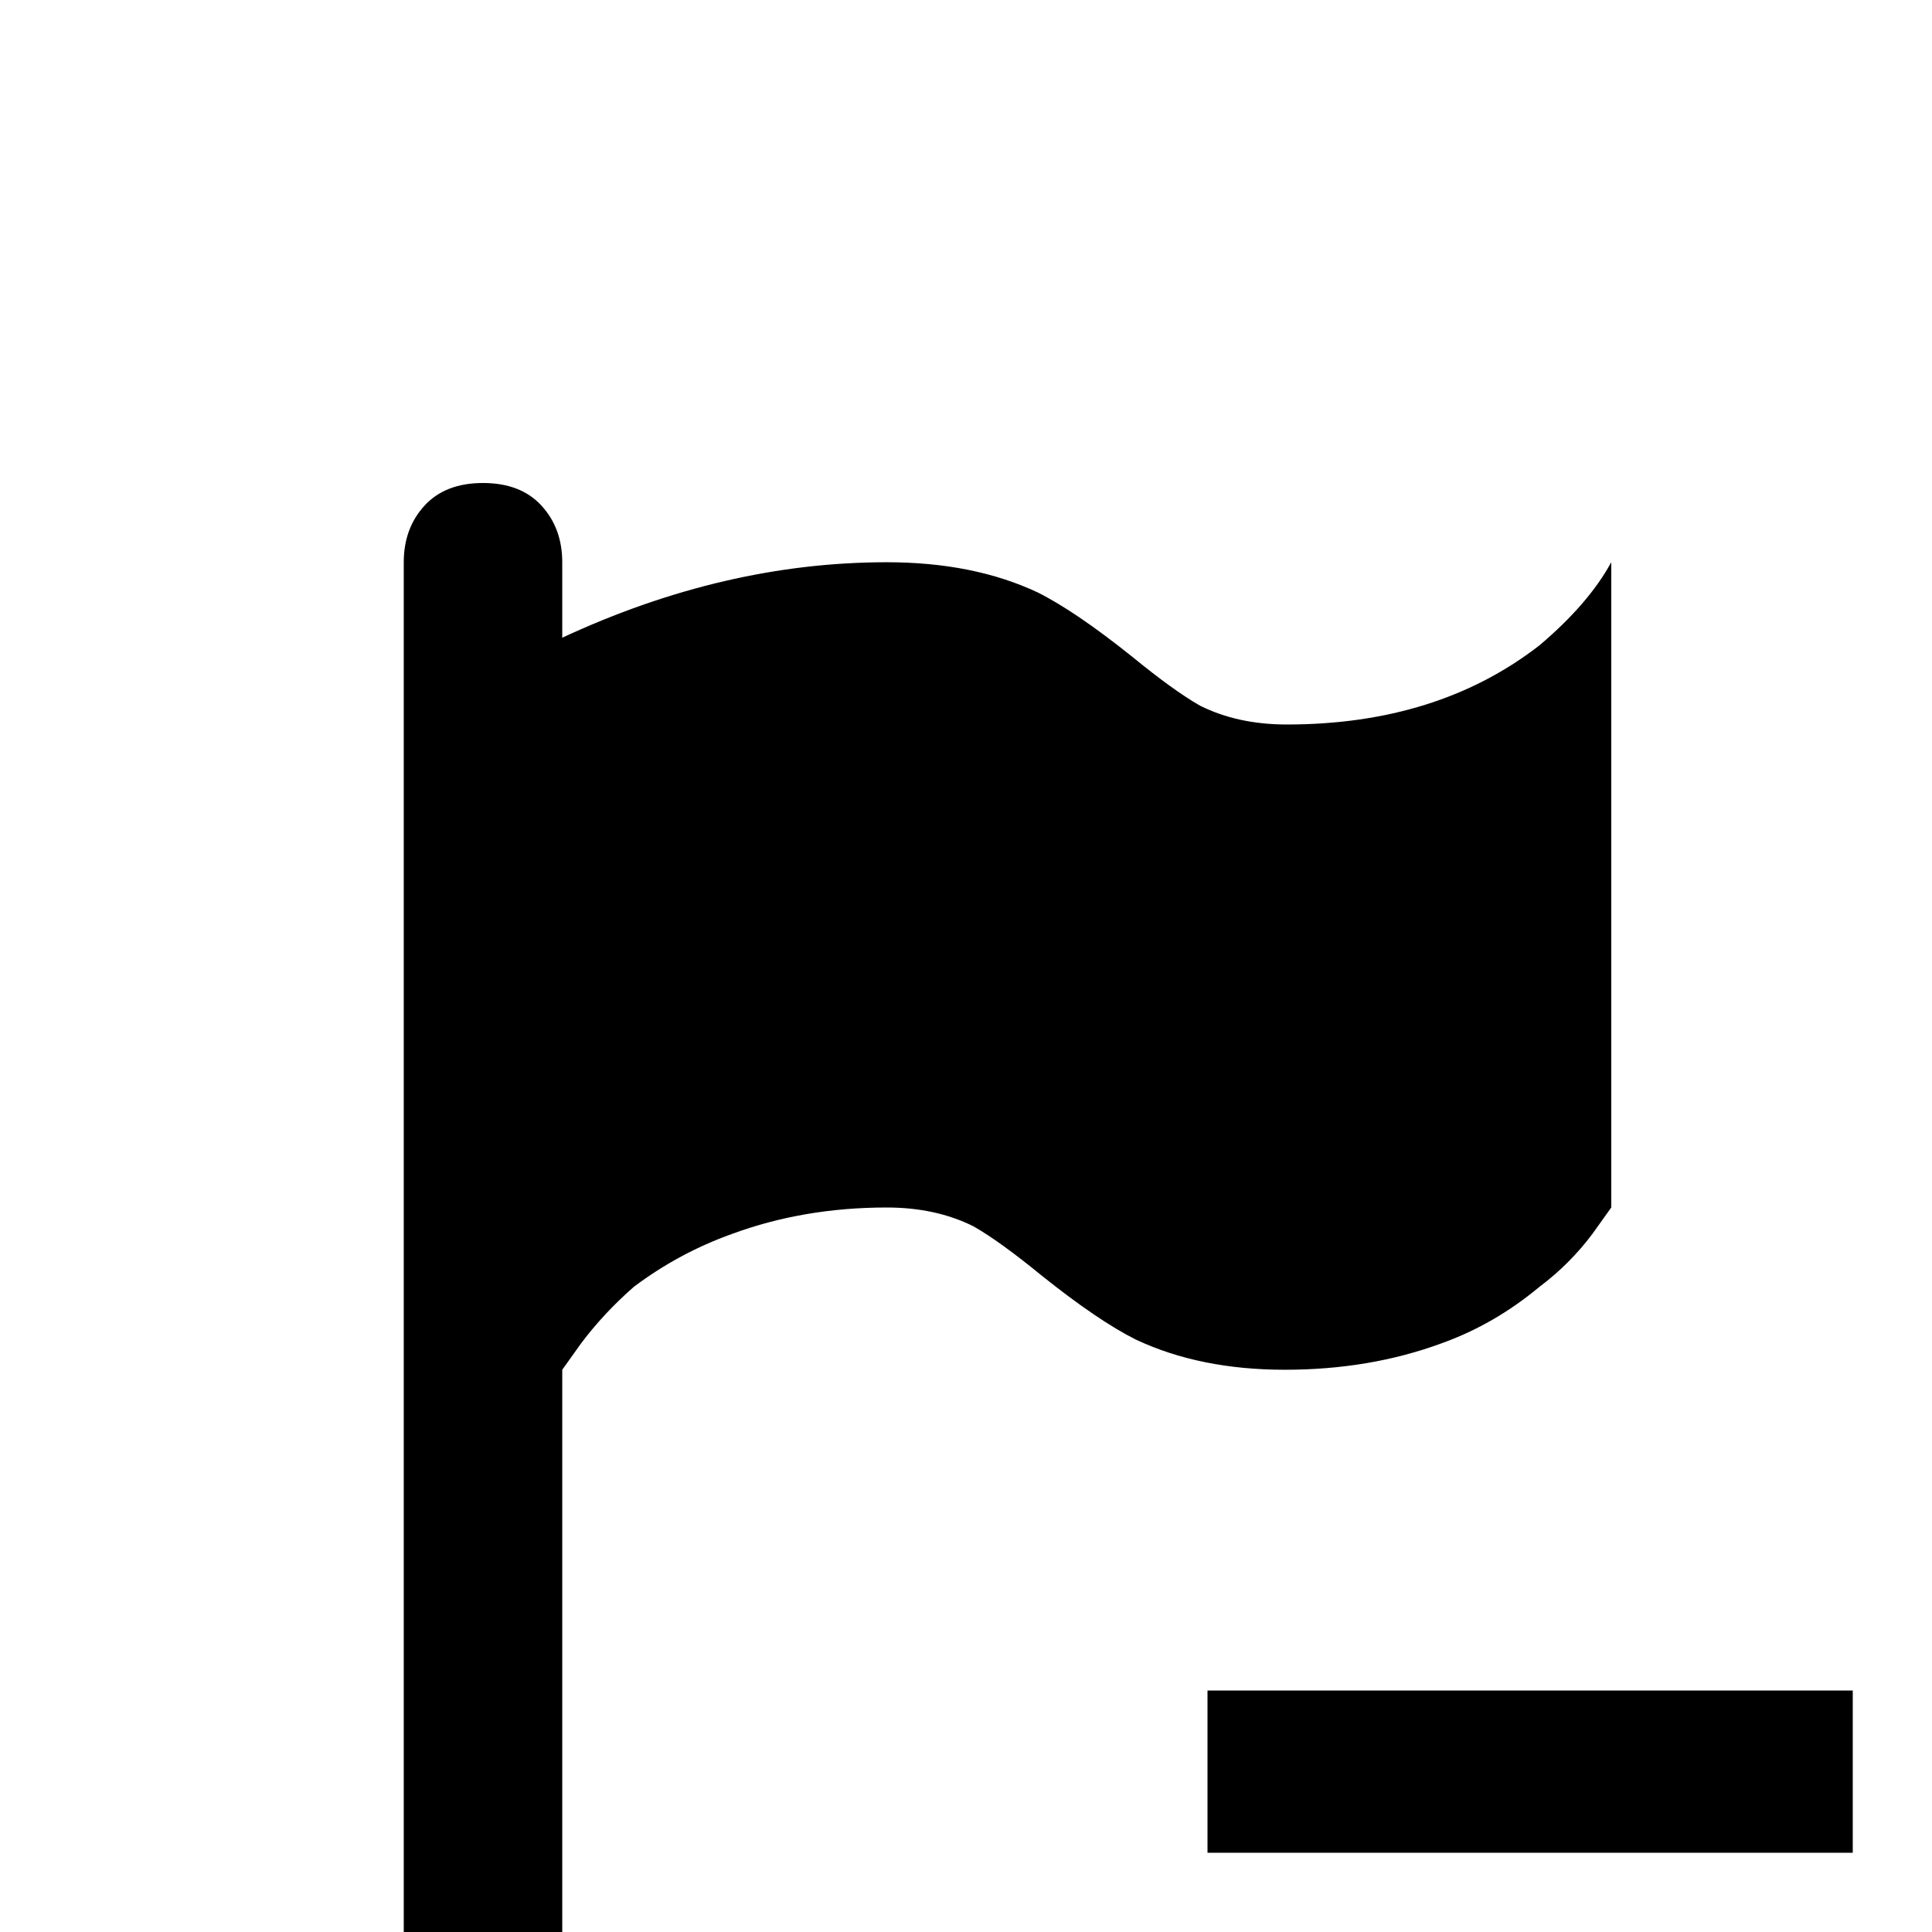 <svg xmlns="http://www.w3.org/2000/svg" viewBox="0 -512 512 512">
	<path fill="#000000" d="M128 -384Q138 -384 143.5 -378Q149 -372 149 -363V-343Q192 -363 235 -363Q258 -363 275 -355Q285 -350 300 -338Q311 -329 318 -325Q328 -320 341 -320Q381 -320 408 -341Q421 -352 427 -363V-192L422 -185Q416 -177 408 -171Q396 -161 382 -156Q363 -149 340.5 -149Q318 -149 301 -157Q291 -162 276 -174Q265 -183 258 -187Q248 -192 235 -192Q213 -192 194 -185Q180 -180 168 -171Q160 -164 154 -156L149 -149V0H107V-363Q107 -372 112.5 -378Q118 -384 128 -384ZM320 -64V-21H491V-64Z"/>
</svg>